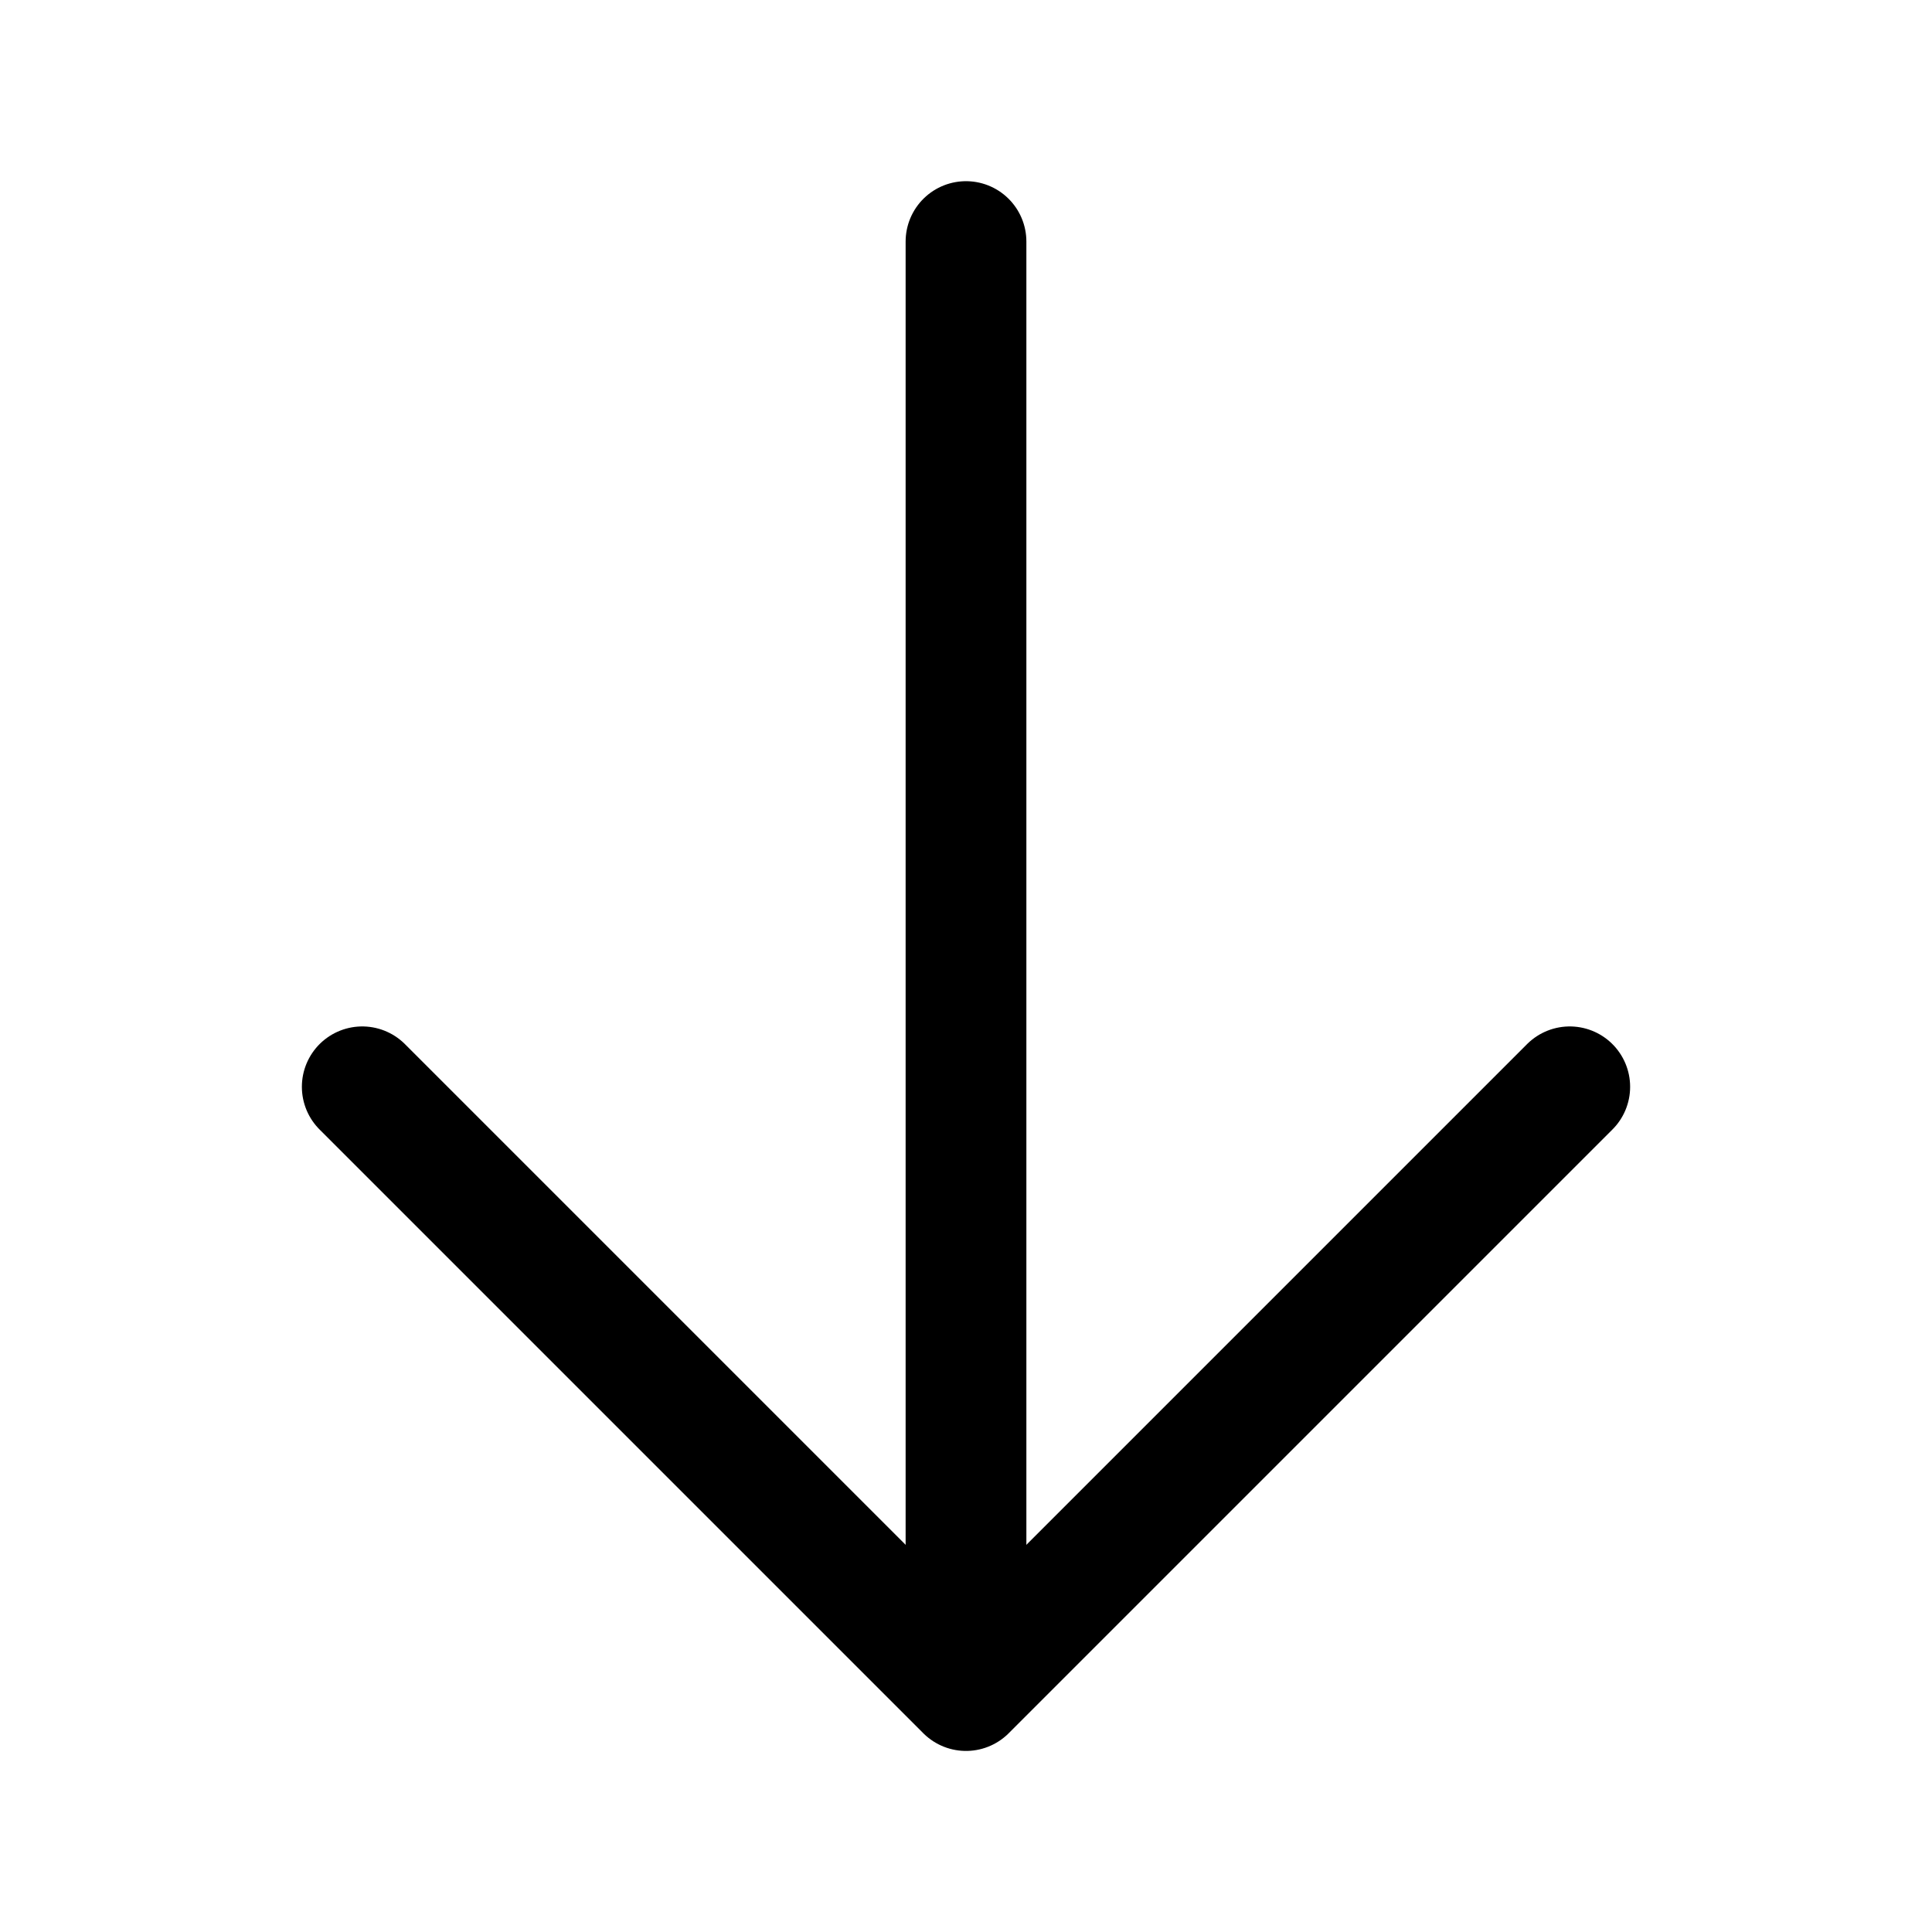 <svg xmlns="http://www.w3.org/2000/svg" viewBox="0 0 32 32">
    <g transform="translate(24 25.667) rotate(180)">
        <path d="M20,10,10,0,0,10" transform="translate(-2 -2.334)" fill="none" stroke="#000" stroke-linecap="round"
            stroke-linejoin="round" stroke-width="2" />
        <line y2="22" transform="translate(8 -0.334)" fill="none" stroke="#000" stroke-linecap="round"
            stroke-linejoin="round" stroke-width="2" />
    </g>
</svg>